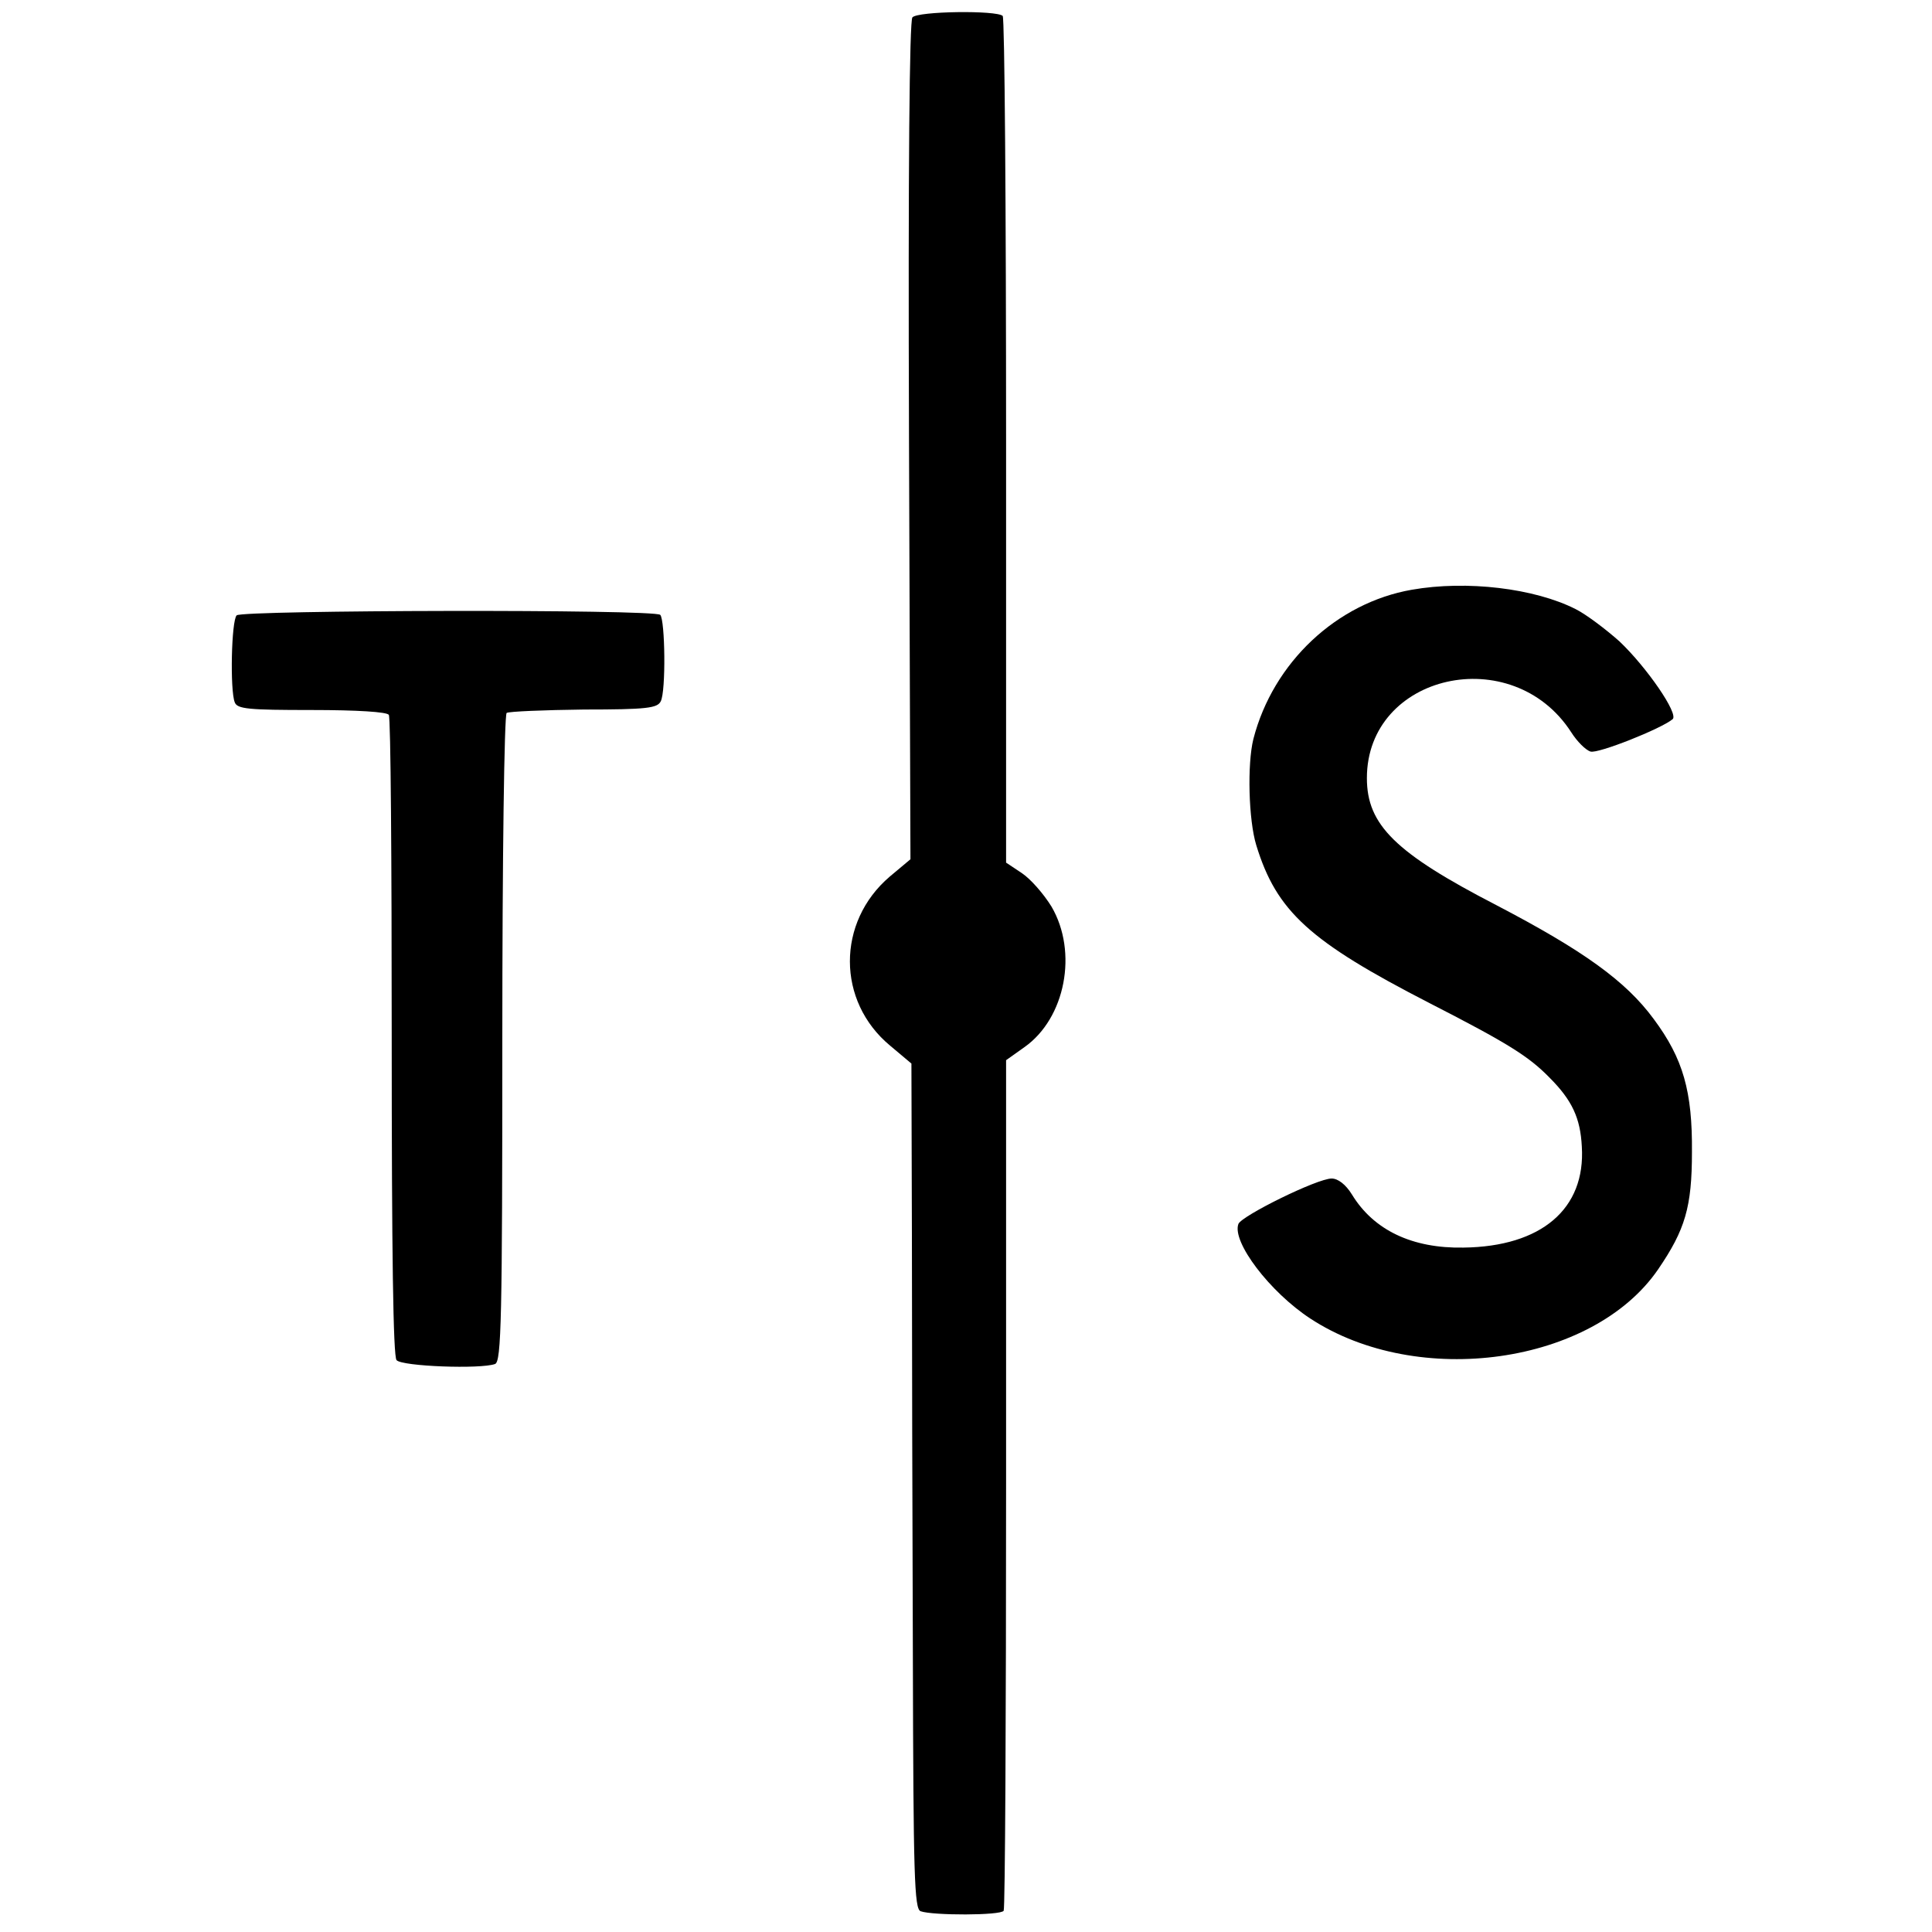 <?xml version="1.0" standalone="no"?>
<!DOCTYPE svg PUBLIC "-//W3C//DTD SVG 20010904//EN"
 "http://www.w3.org/TR/2001/REC-SVG-20010904/DTD/svg10.dtd">
<svg version="1.0" xmlns="http://www.w3.org/2000/svg"
 width="400pt" height="400pt" viewBox="0 0 400 400"
 preserveAspectRatio="xMidYMid meet">
<g transform="translate(0,400) scale(0.1,-0.1)"
fill="#000000" stroke="none">
<path d="M1889 3964 c-6 -8 -9 -307 -7 -877 l3 -866 -43 -36 c-110 -94 -110
-258 1 -350 l44 -37 1 -356 c0 -197 1 -590 2 -875 1 -451 3 -519 16 -524 25
-9 166 -9 172 1 3 5 5 403 5 885 l0 876 38 27 c85 60 111 197 56 291 -16 26
-43 57 -61 69 l-33 22 0 873 c0 480 -3 876 -7 880 -12 12 -176 10 -187 -3z"/>
<path d="M2923 2779 c-155 -27 -287 -150 -328 -309 -13 -52 -10 -168 6 -220
42 -137 110 -199 359 -327 162 -83 205 -110 248 -154 47 -47 64 -84 67 -143 8
-129 -84 -207 -245 -209 -106 -2 -186 36 -231 110 -13 21 -29 33 -42 33 -30 0
-186 -77 -193 -94 -14 -37 65 -141 149 -196 223 -146 585 -95 720 102 56 82
70 129 70 243 1 125 -18 193 -79 275 -58 79 -146 142 -326 236 -209 108 -268
166 -268 263 0 216 301 284 423 95 12 -19 30 -37 40 -40 15 -5 146 47 170 67
13 11 -54 108 -110 161 -28 25 -69 56 -91 67 -85 43 -225 60 -339 40z"/>
<path d="M490 2726 c-11 -11 -14 -155 -4 -180 5 -14 29 -16 159 -16 96 0 156
-4 160 -10 4 -6 6 -306 6 -667 0 -447 3 -661 10 -669 11 -13 174 -19 204 -8
13 5 15 94 15 674 0 372 4 671 9 674 5 3 77 6 160 7 131 0 152 3 159 17 11 21
9 168 -1 179 -12 12 -866 10 -877 -1z"/>
</g>
</svg>
